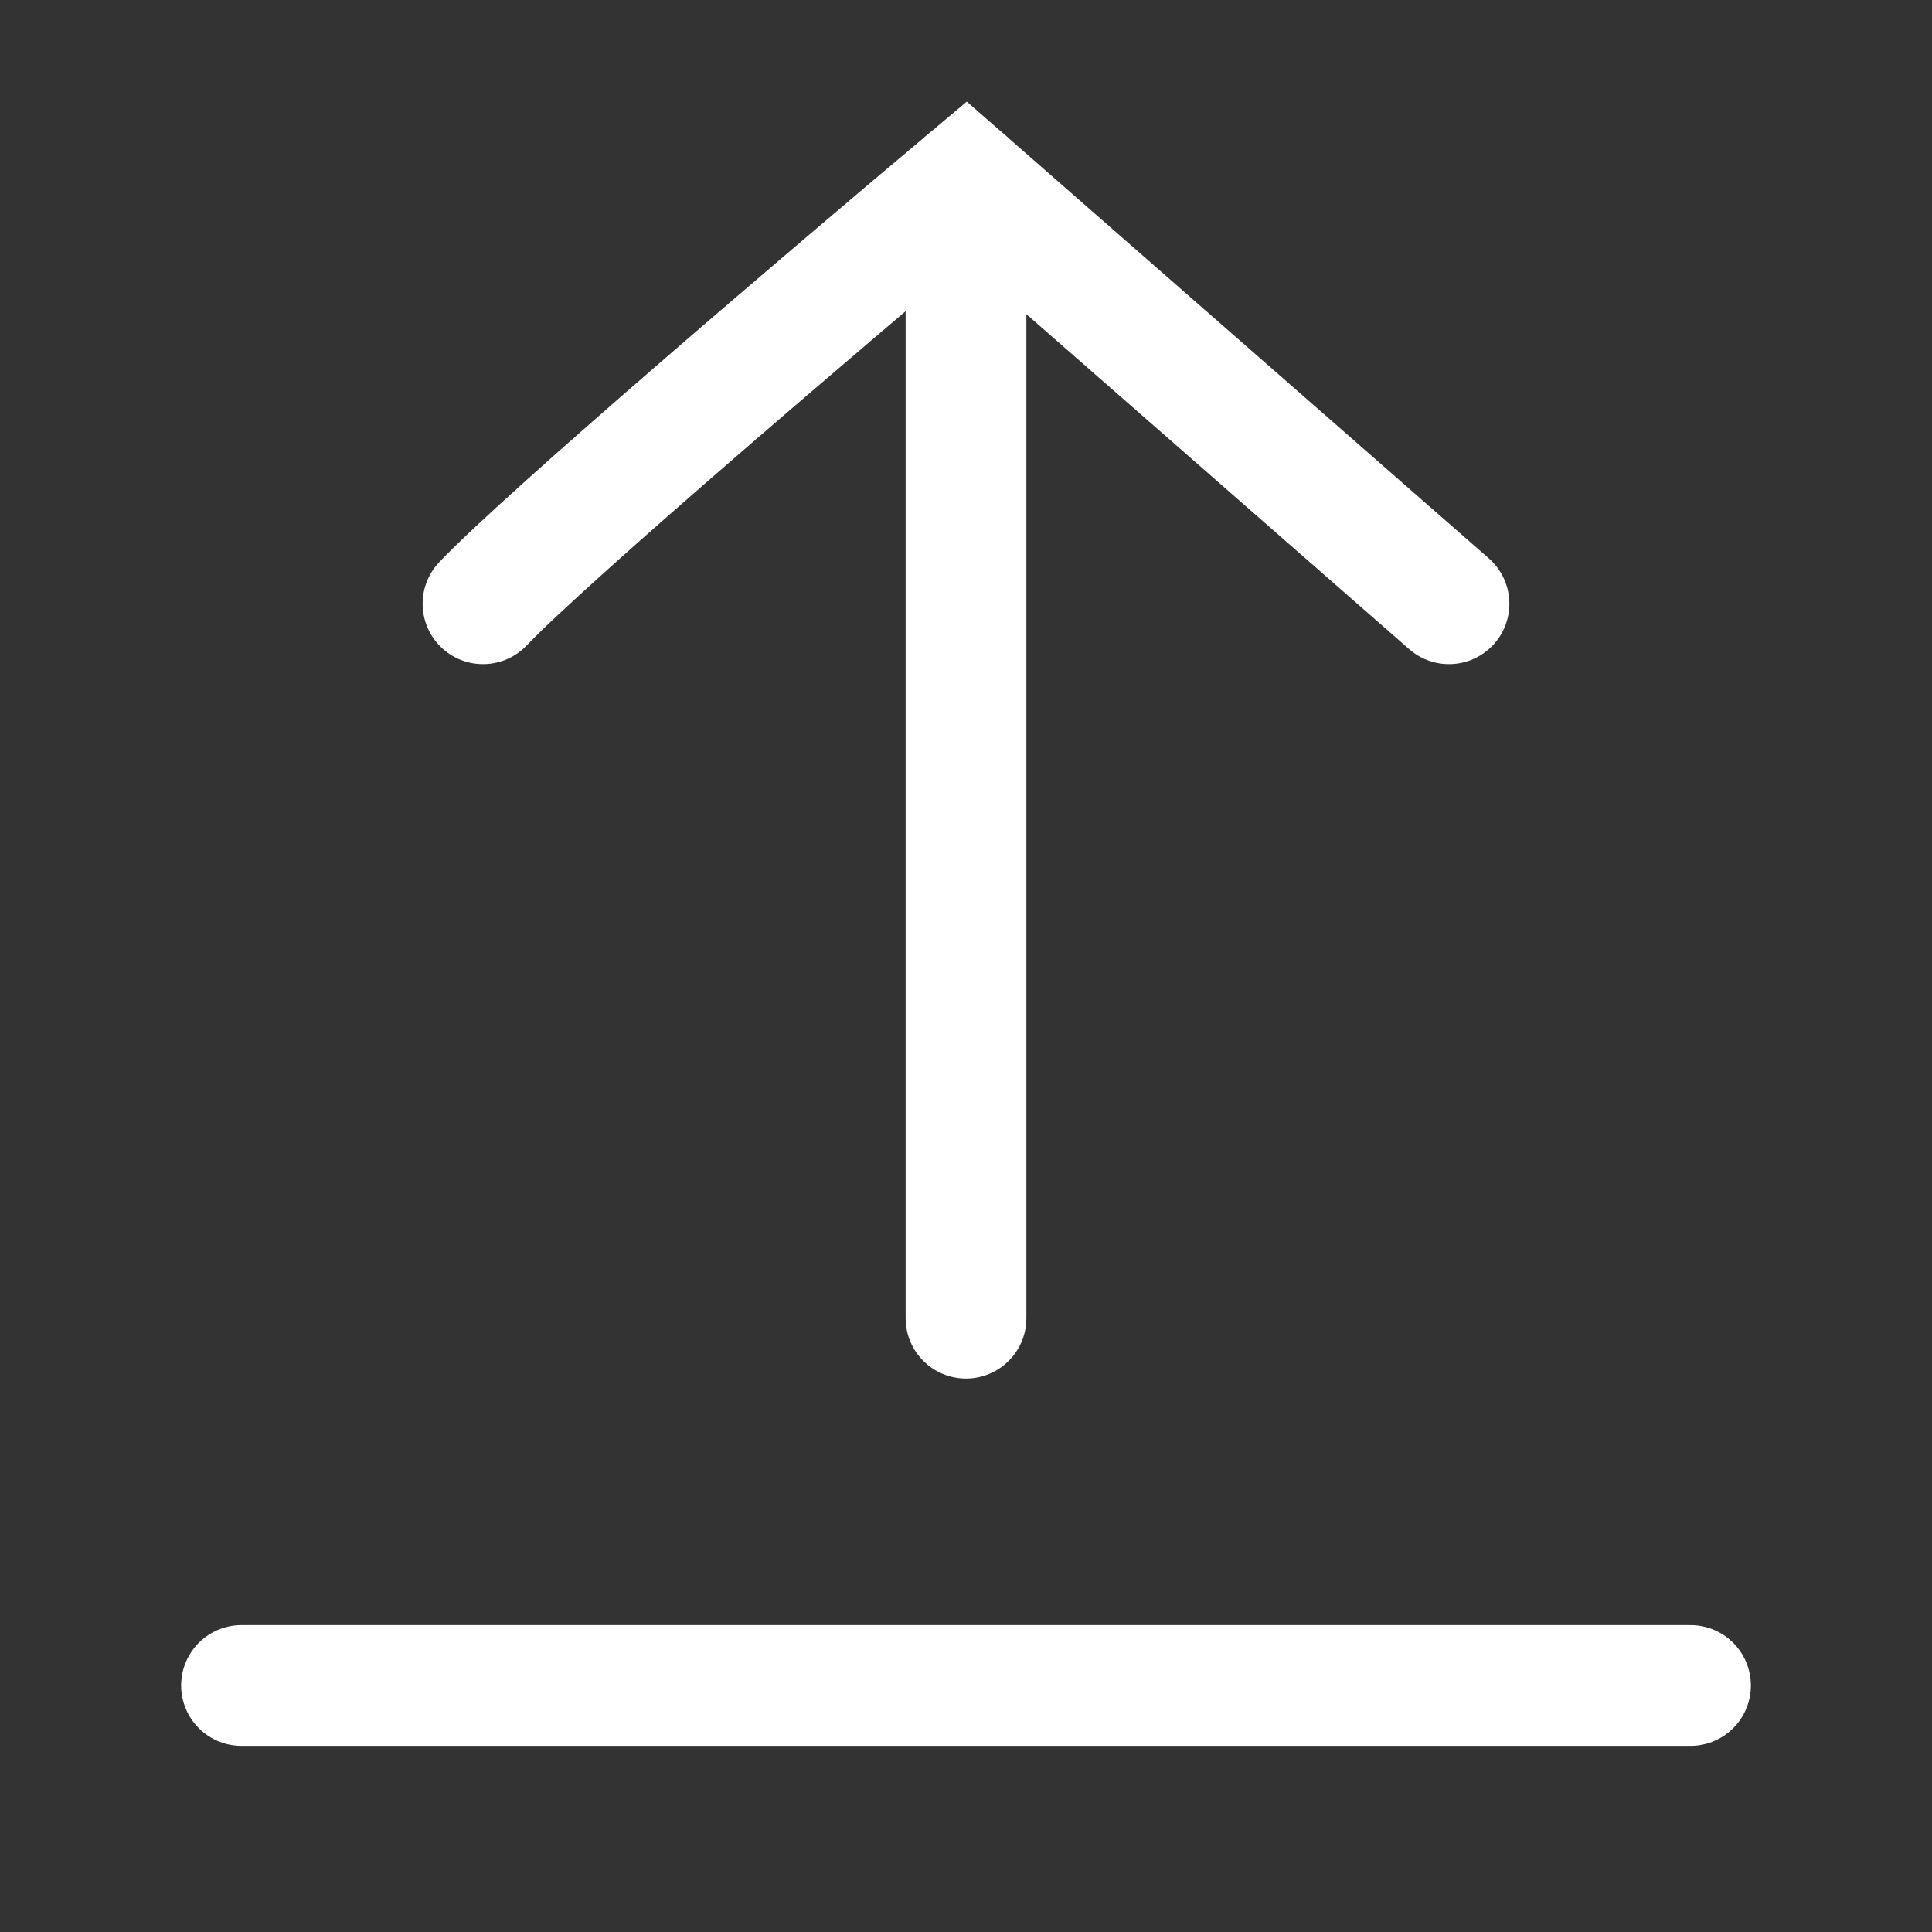 <svg width="32" height="32" viewBox="0 0 32 32" fill="none" xmlns="http://www.w3.org/2000/svg">
<rect x="0" y="0" width="32" height="32" fill="#333333" stroke="none"/>
<path d="M15 21.833C15 22.386 15.448 22.833 16 22.833C16.552 22.833 17 22.386 17 21.833H15ZM17 3C17 2.448 16.552 2 16 2C15.448 2 15 2.448 15 3H17ZM17 21.833V3H15V21.833H17Z" fill="white"/>
<path d="M8 10C9.067 8.88 13.778 4.867 16 3L24 10" stroke="white" stroke-width="2" stroke-linecap="round"/>
<path d="M4 27.917H28" stroke="white" stroke-width="2" stroke-linecap="round"/>
</svg>
